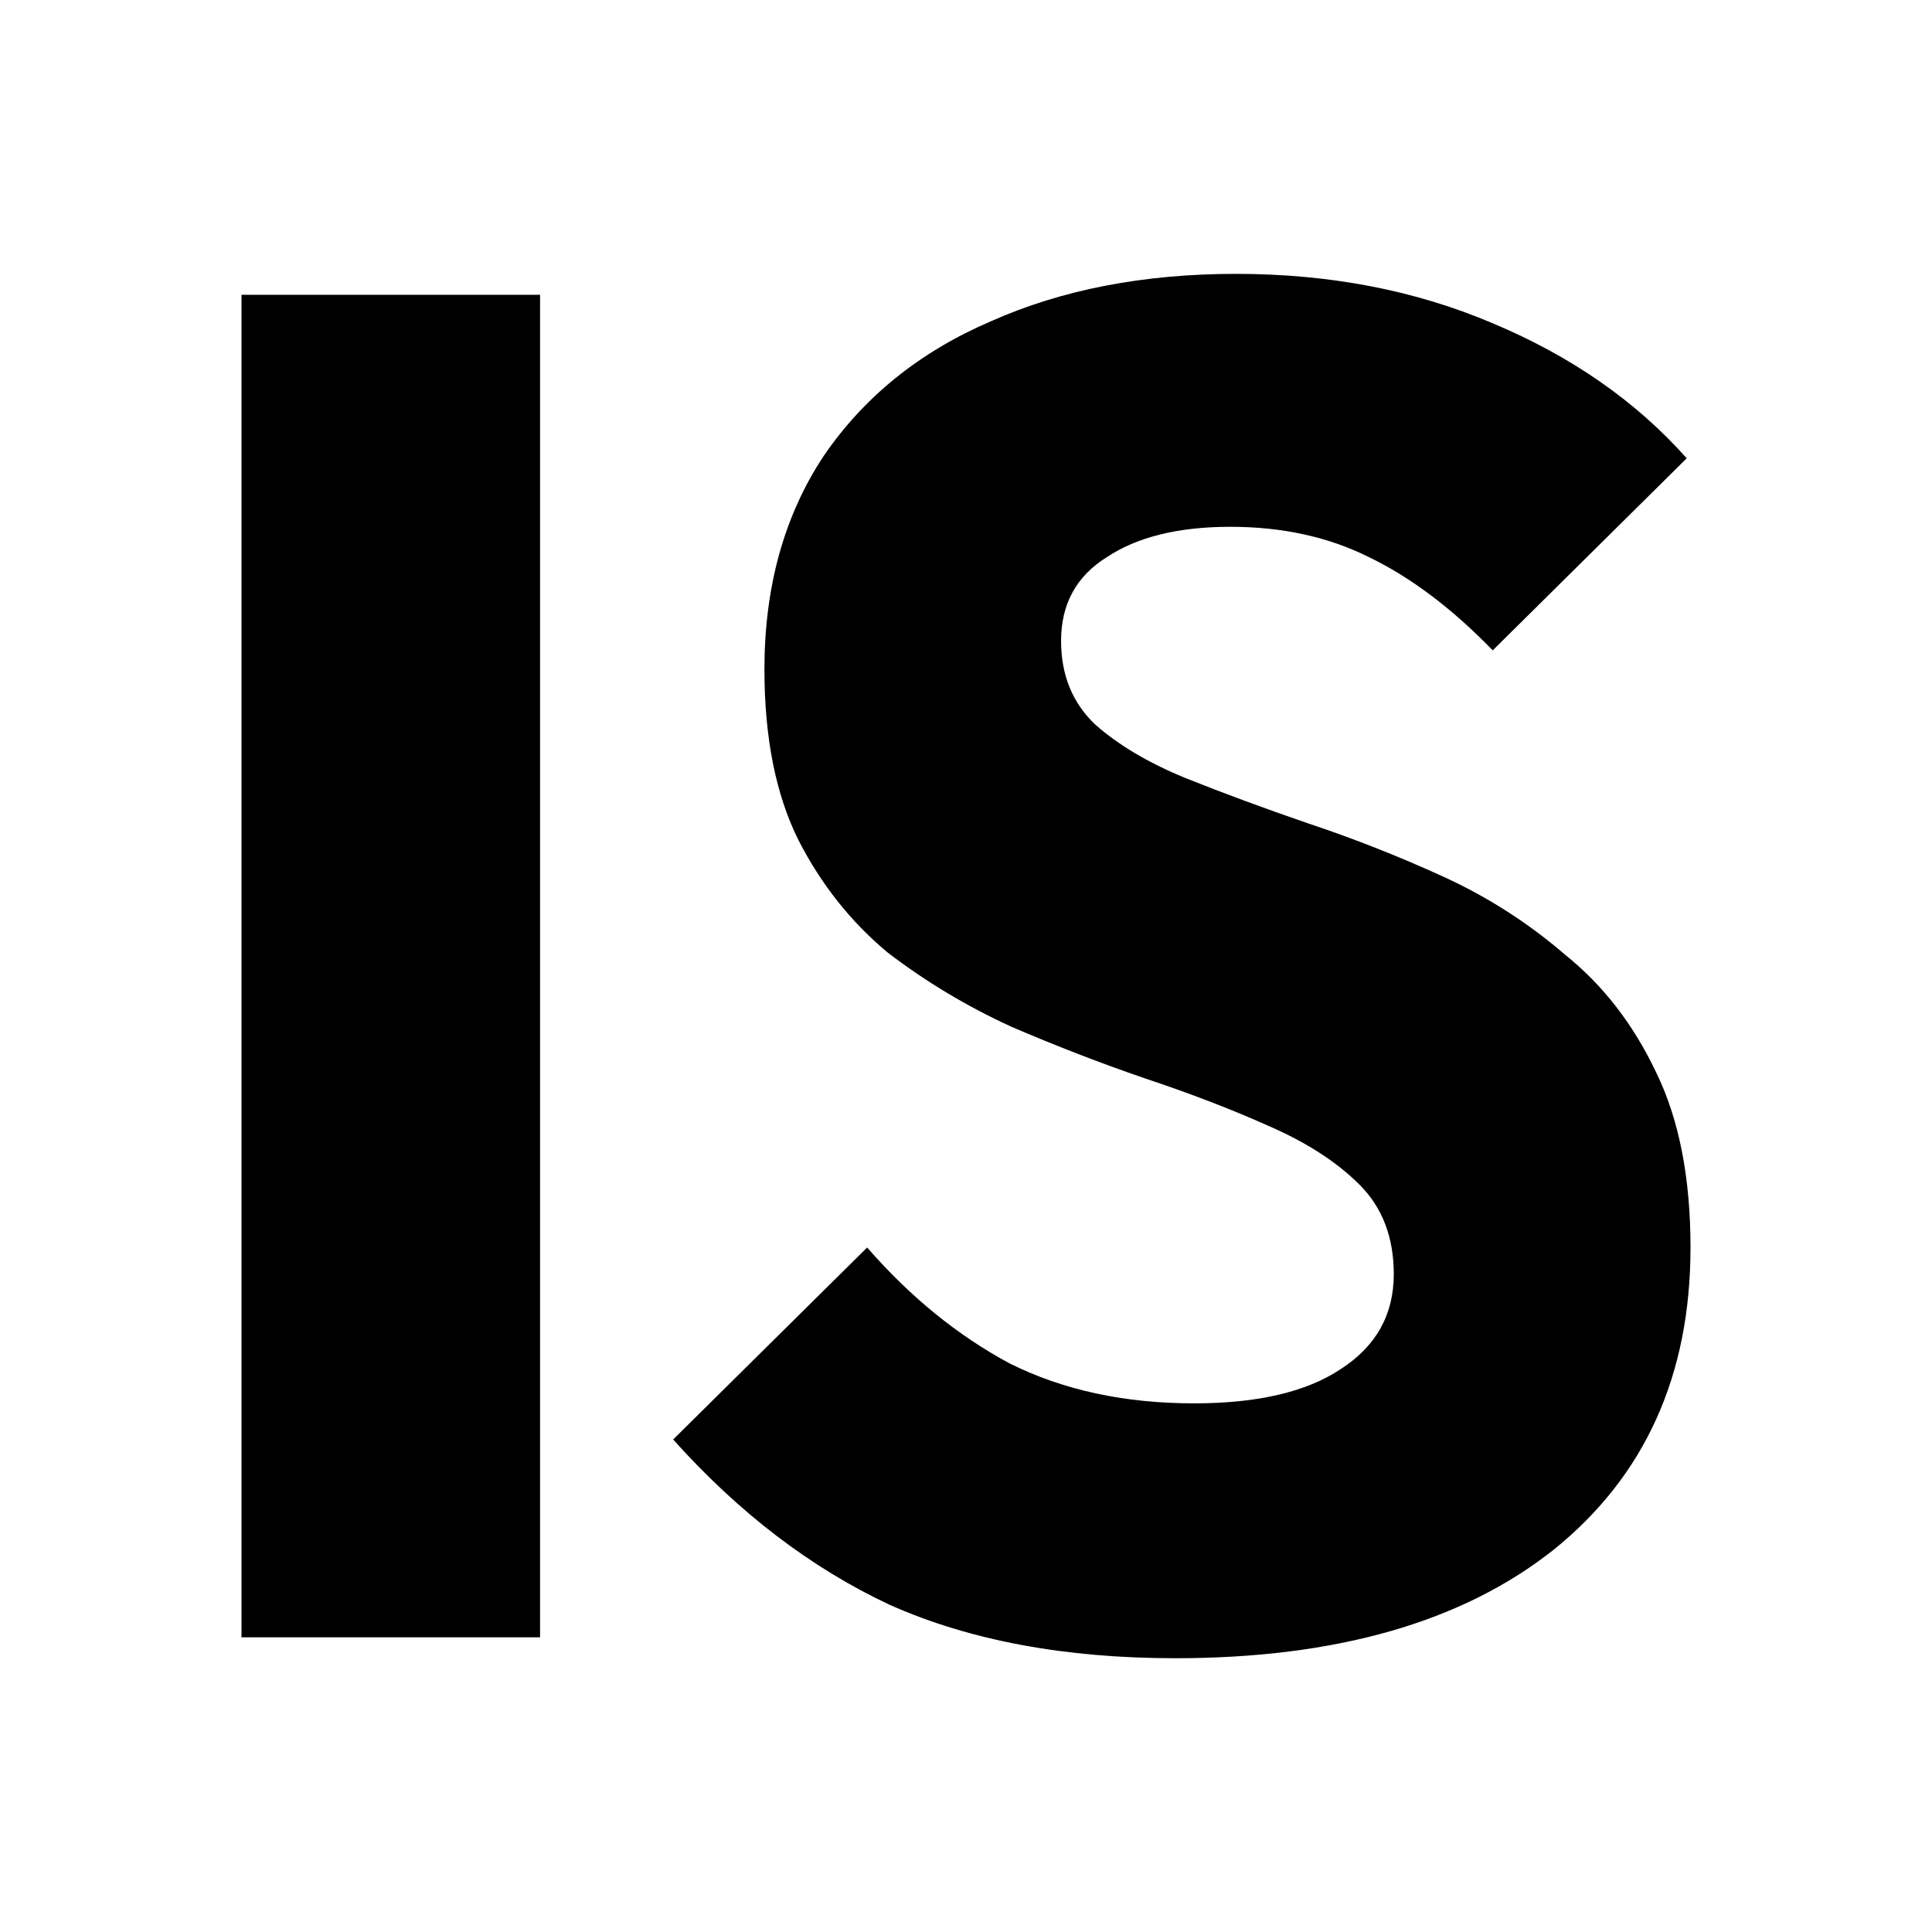 <svg xmlns="http://www.w3.org/2000/svg" viewBox="0 0 24 24"><path d="M3 20.339V3.662h3.709v16.677zm11.598.26q-2.055 0-3.543-.662-1.465-.685-2.693-2.055l2.41-2.385q.802.92 1.77 1.44.993.496 2.292.496 1.181 0 1.82-.425.66-.425.66-1.18 0-.686-.425-1.111-.425-.425-1.134-.732-.685-.307-1.535-.59-.827-.284-1.653-.639-.827-.378-1.536-.92-.685-.568-1.11-1.395-.425-.85-.425-2.126 0-1.535.732-2.645.756-1.11 2.079-1.678 1.323-.59 3.047-.59 1.748 0 3.189.614 1.465.614 2.41 1.677l-2.41 2.386q-.756-.78-1.535-1.157-.756-.378-1.725-.378-.968 0-1.535.378-.567.354-.567 1.039 0 .638.425 1.04.425.377 1.11.66.709.284 1.536.568.85.283 1.677.661.827.378 1.512.969.708.567 1.133 1.464.426.874.426 2.173 0 2.386-1.701 3.756-1.7 1.347-4.7 1.347z"/></svg>